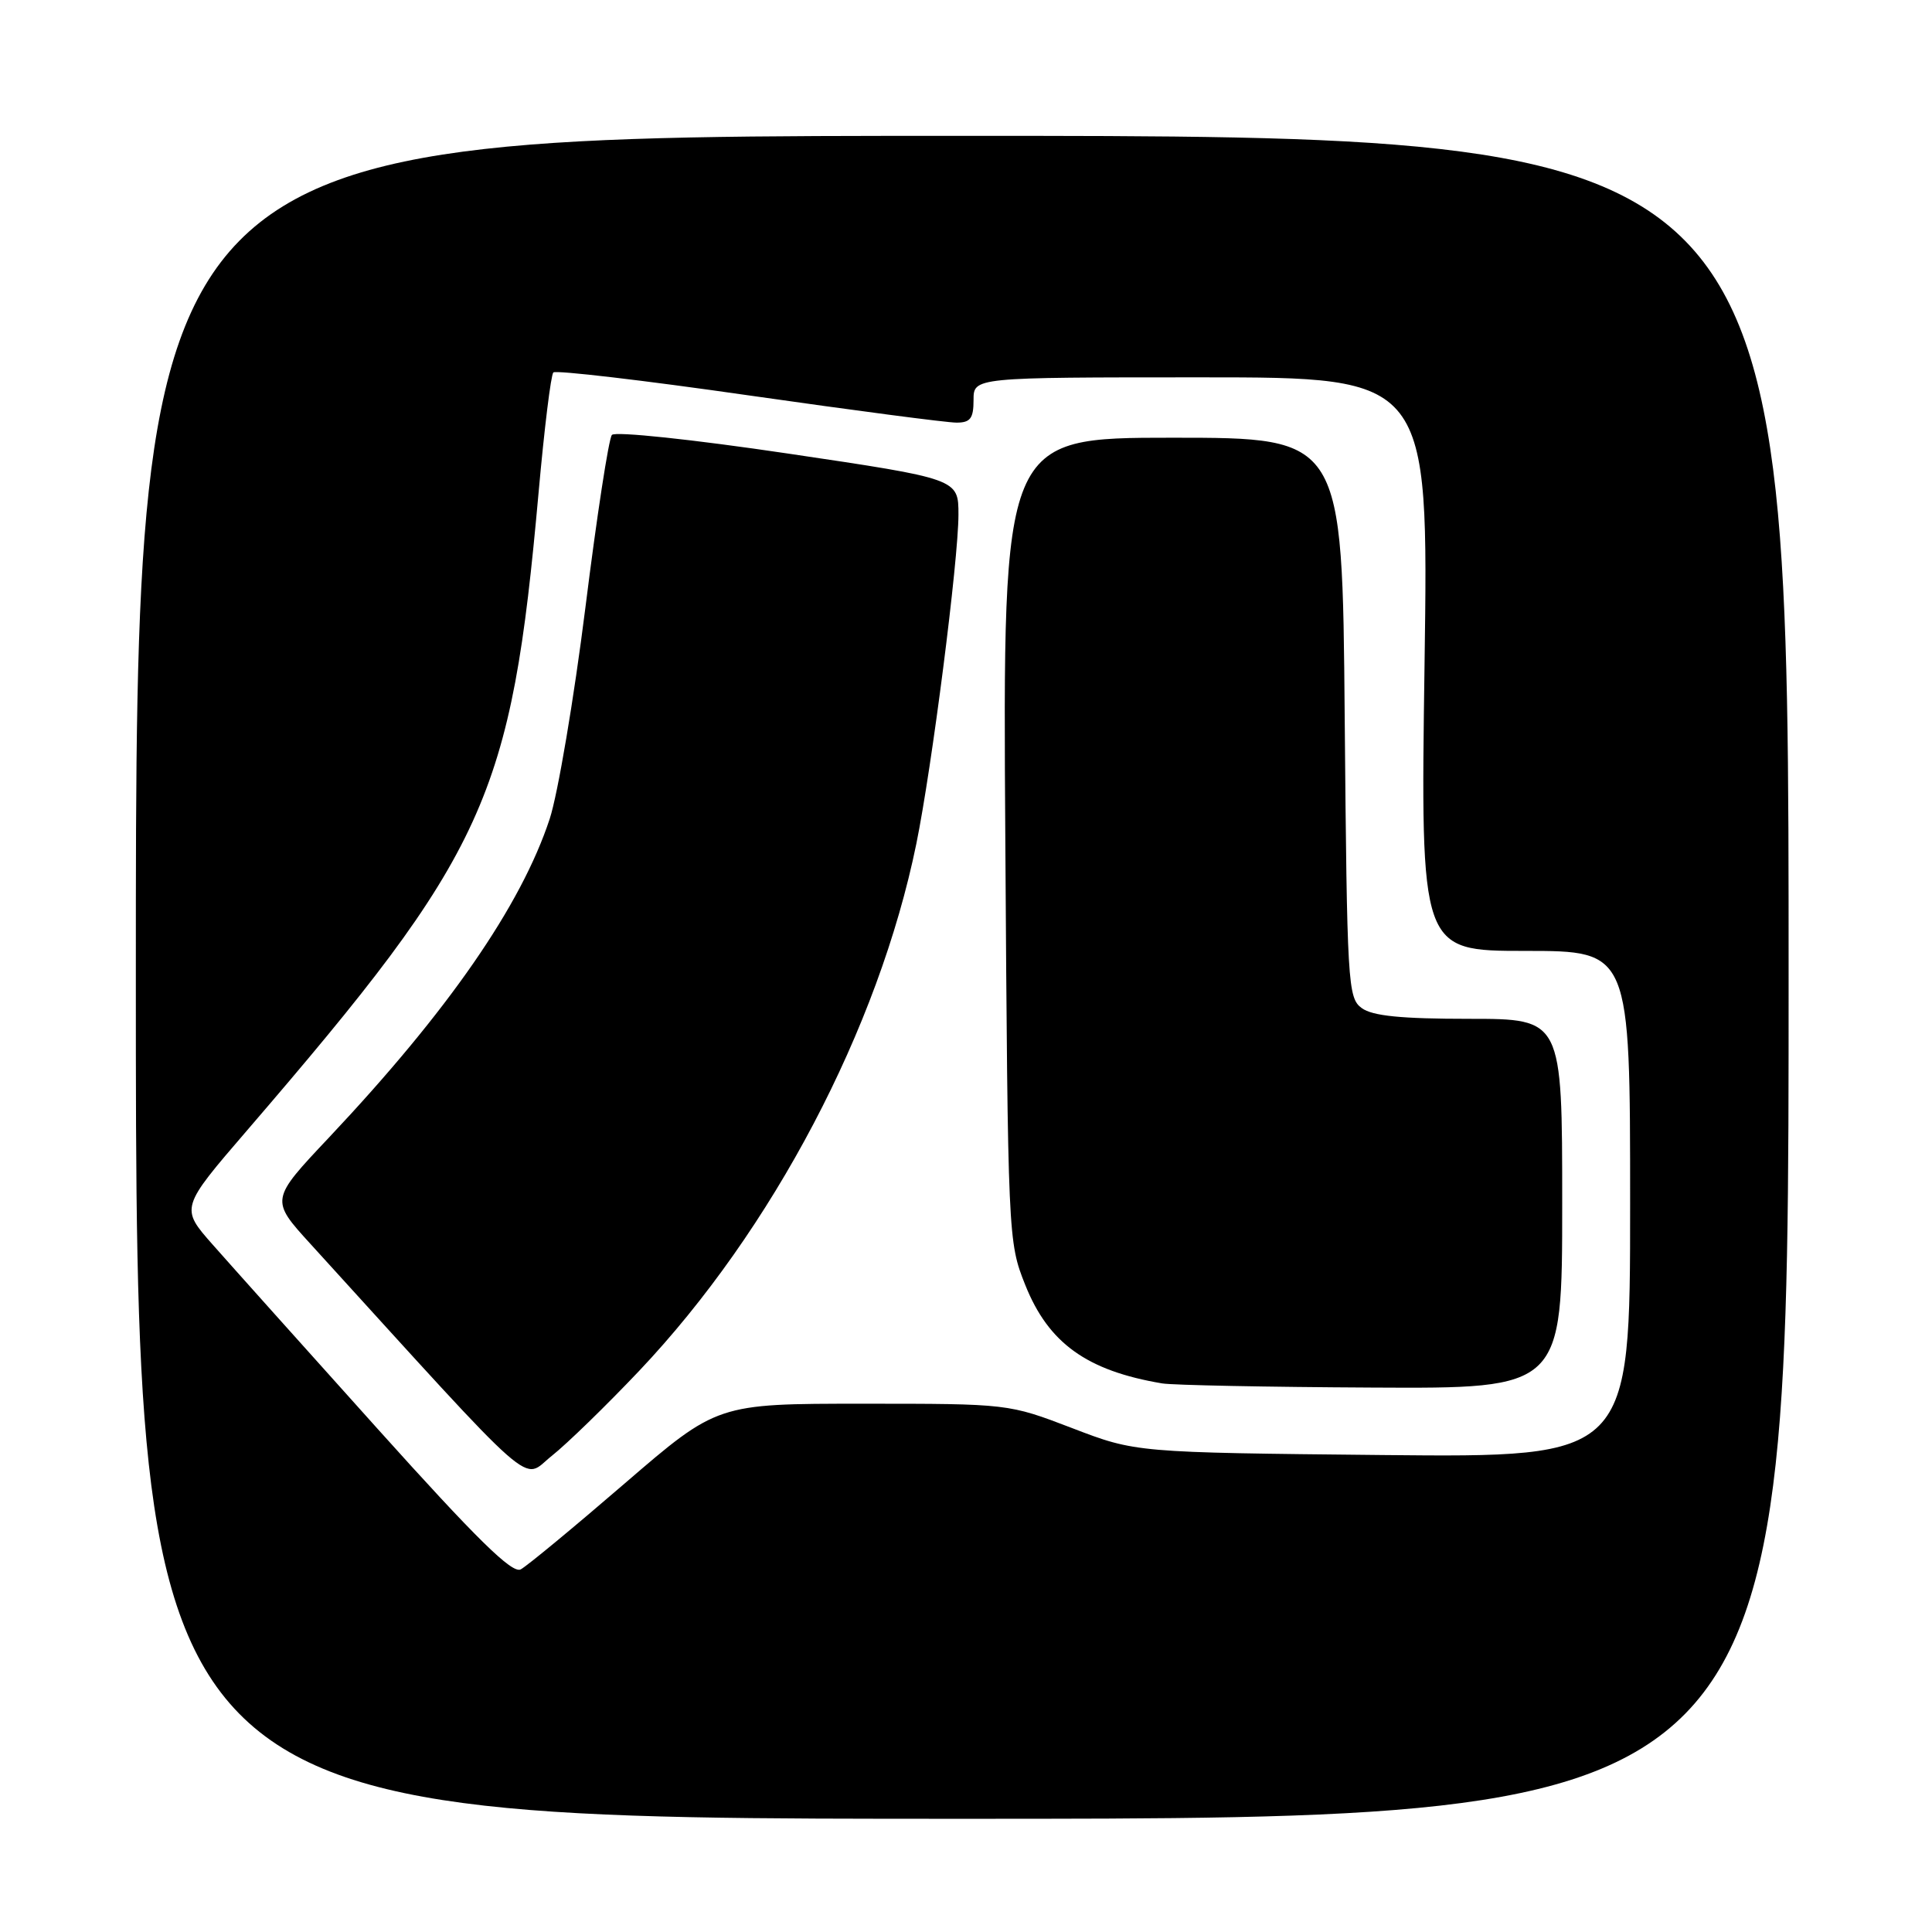 <?xml version="1.0" encoding="UTF-8" standalone="no"?>
<!DOCTYPE svg PUBLIC "-//W3C//DTD SVG 1.1//EN" "http://www.w3.org/Graphics/SVG/1.1/DTD/svg11.dtd" >
<svg xmlns="http://www.w3.org/2000/svg" xmlns:xlink="http://www.w3.org/1999/xlink" version="1.1" viewBox="0 0 256 256">
 <g >
 <path fill="currentColor"
d=" M 237.00 129.50 C 237.00 18.00 237.00 18.00 127.50 18.00 C 18.00 18.00 18.00 18.00 18.00 129.50 C 18.00 241.00 18.00 241.00 127.50 241.00 C 237.00 241.00 237.00 241.00 237.00 129.50 Z  M 50.00 189.29 C 40.38 178.58 30.56 167.62 28.20 164.94 C 23.89 160.06 23.89 160.06 32.74 149.78 C 64.57 112.79 67.72 105.89 71.37 65.22 C 72.12 56.81 73.00 49.67 73.32 49.35 C 73.64 49.03 85.29 50.39 99.20 52.39 C 113.12 54.38 125.51 56.01 126.75 56.00 C 128.58 56.00 129.00 55.44 129.00 53.00 C 129.00 50.00 129.00 50.00 159.15 50.00 C 189.30 50.00 189.30 50.00 188.76 88.00 C 188.22 126.00 188.22 126.00 202.11 126.00 C 216.00 126.00 216.00 126.00 216.00 159.56 C 216.00 193.12 216.00 193.12 183.25 192.80 C 150.50 192.47 150.50 192.47 142.06 189.23 C 133.62 186.00 133.62 186.00 114.33 186.00 C 95.04 186.00 95.04 186.00 82.77 196.57 C 76.02 202.39 69.83 207.51 69.00 207.95 C 67.87 208.56 63.20 203.98 50.00 189.29 Z  M 84.69 181.65 C 102.37 162.97 116.42 136.25 121.42 111.80 C 123.48 101.72 127.00 74.22 127.00 68.19 C 127.00 63.45 127.00 63.45 104.42 60.10 C 91.75 58.22 81.51 57.14 81.08 57.63 C 80.66 58.11 79.08 68.40 77.57 80.50 C 76.05 92.60 73.92 105.20 72.84 108.50 C 69.05 120.01 59.37 133.98 43.58 150.74 C 35.81 158.98 35.81 158.98 41.16 164.85 C 71.89 198.62 69.06 196.12 73.10 192.92 C 75.11 191.33 80.33 186.25 84.69 181.65 Z  M 207.00 159.50 C 207.00 135.00 207.00 135.00 194.69 135.00 C 185.64 135.00 181.87 134.62 180.44 133.58 C 178.59 132.23 178.49 130.44 178.18 95.08 C 177.87 58.00 177.87 58.00 155.36 58.00 C 132.86 58.00 132.86 58.00 133.21 111.25 C 133.55 164.07 133.57 164.55 135.85 170.26 C 138.93 177.98 144.01 181.63 154.00 183.31 C 155.38 183.54 167.86 183.79 181.75 183.86 C 207.00 184.00 207.00 184.00 207.00 159.50 Z "/>
</g>
</svg>